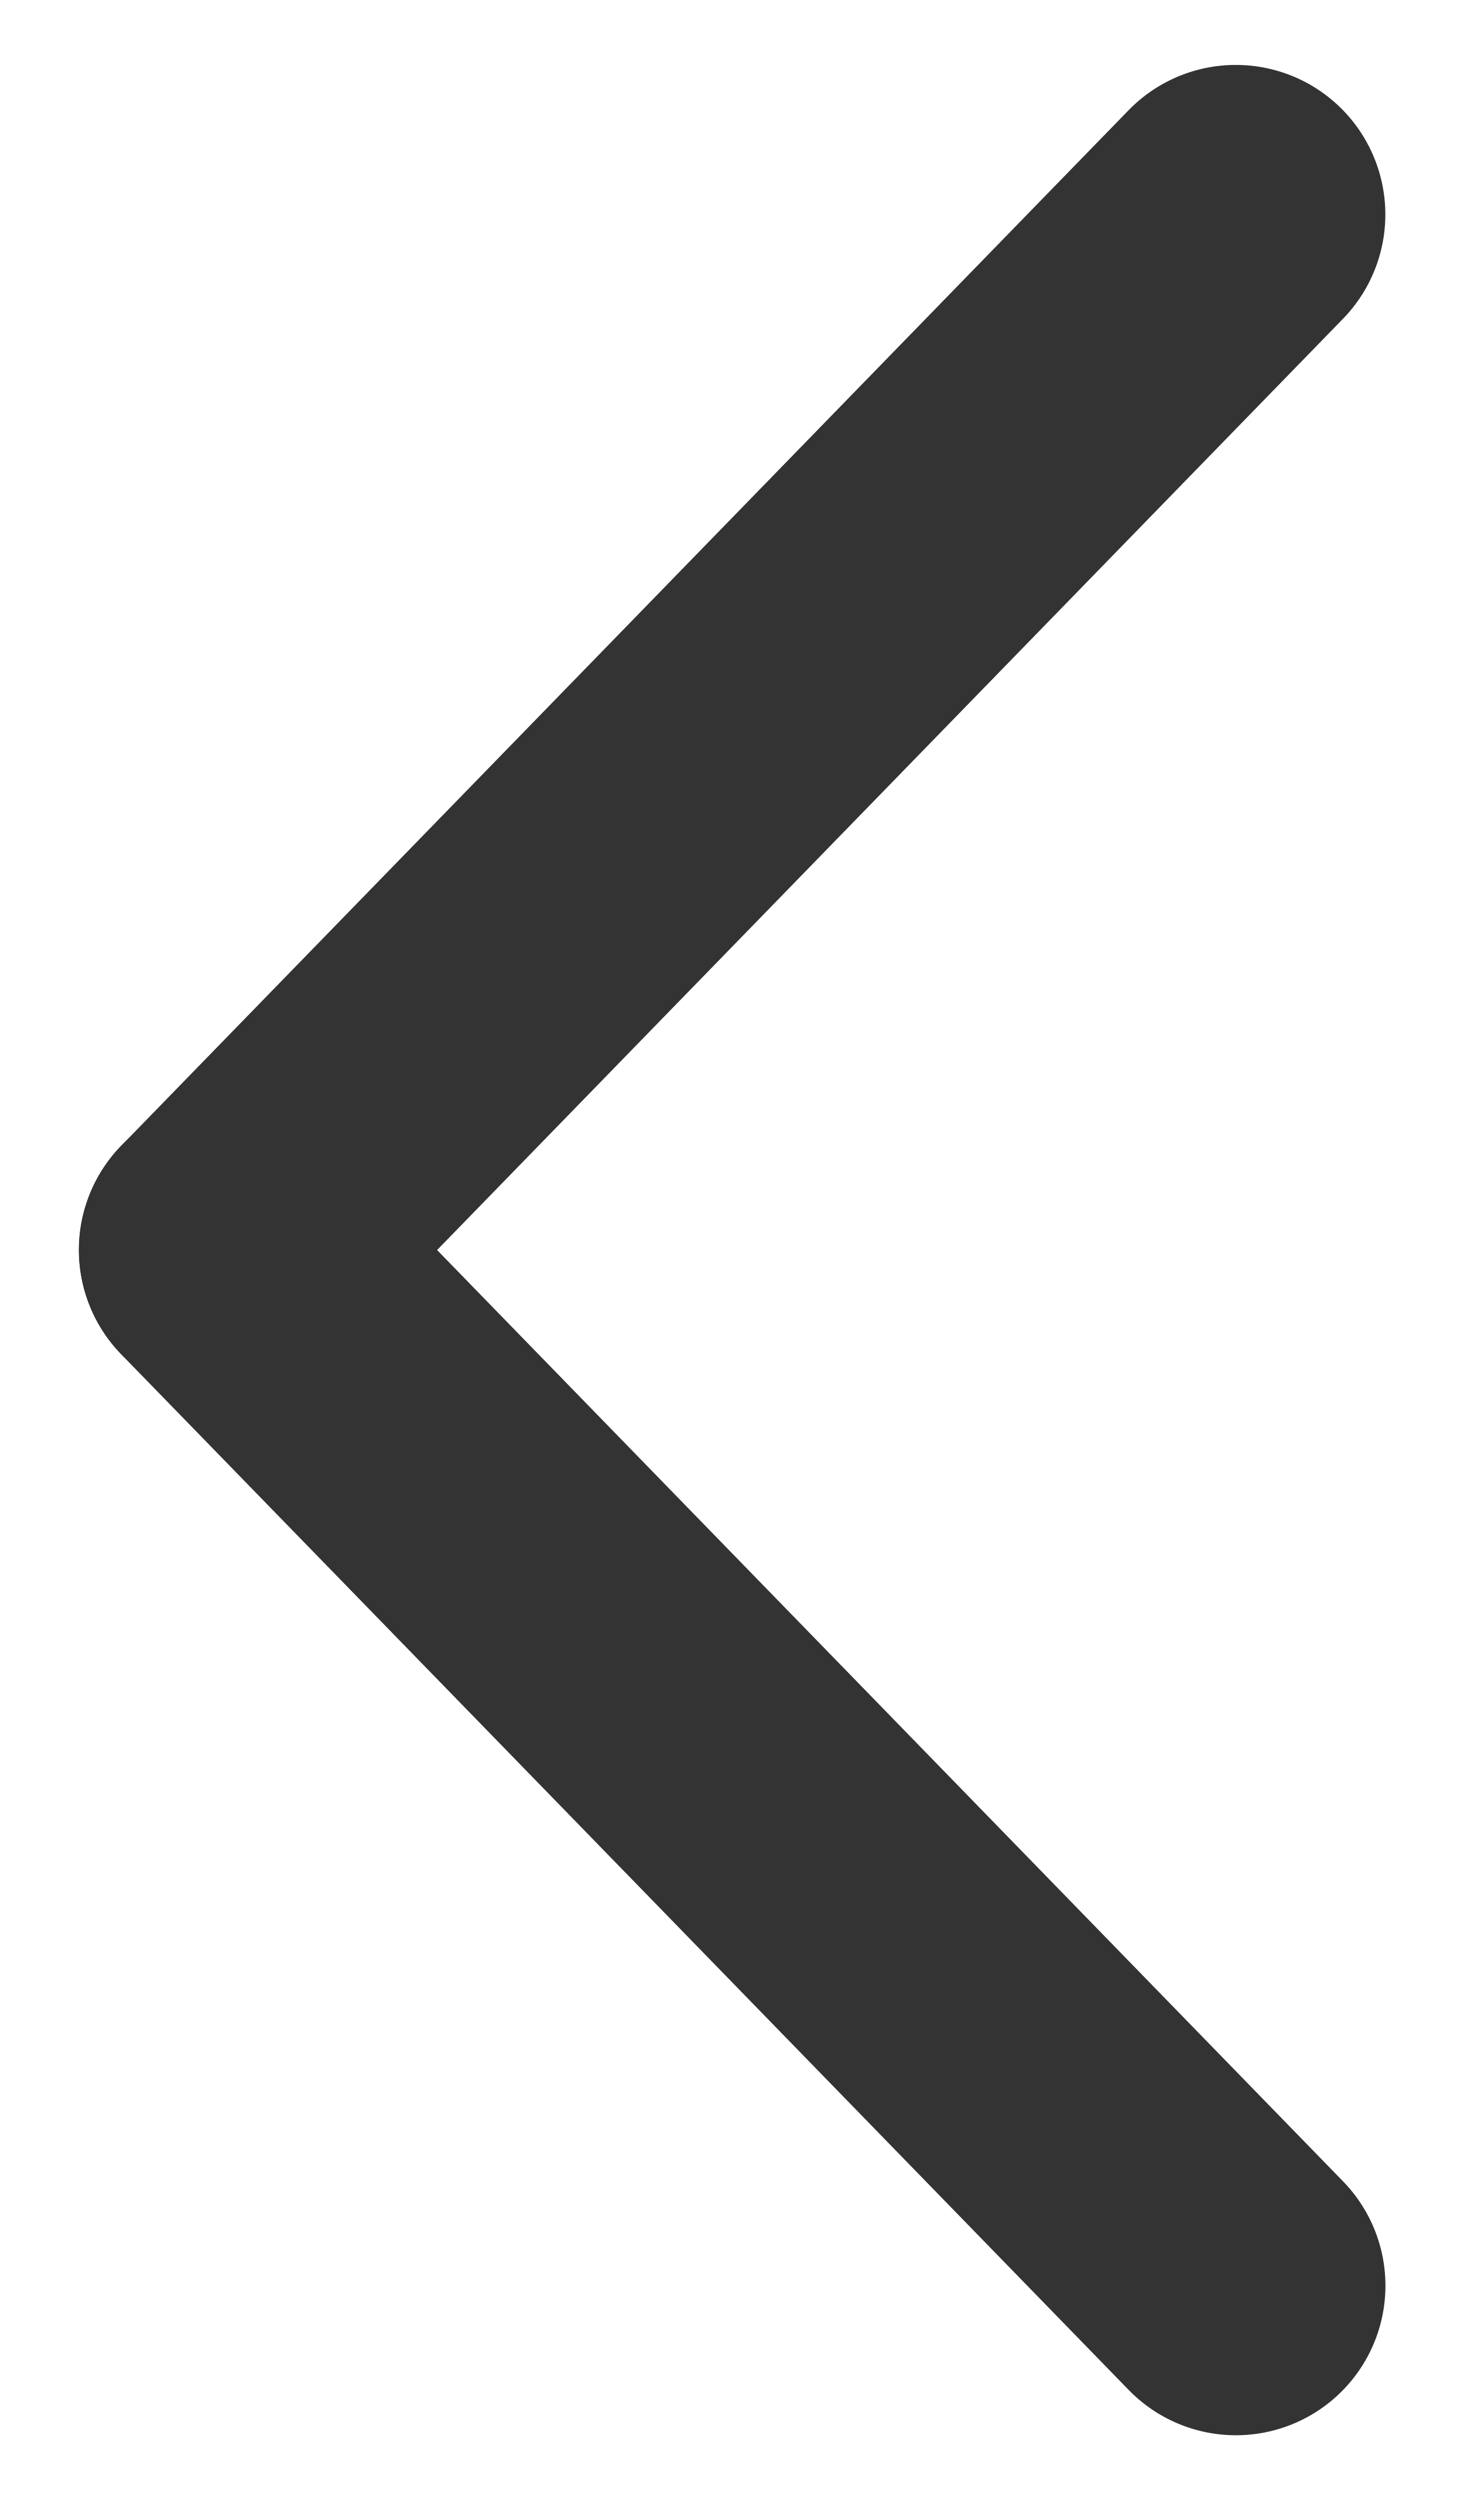 <svg xmlns="http://www.w3.org/2000/svg" width="4.895" height="8.356" viewBox="0 0 4.895 8.356">
  <g id="Сгруппировать_196" data-name="Сгруппировать 196" transform="translate(0.717 0.717)">
    <line id="Линия_106" data-name="Линия 106" x2="0.066" y2="4.829" transform="translate(3.415) rotate(45)" fill="none" stroke="#333" stroke-linecap="round" stroke-width="1"/>
    <line id="Линия_107" data-name="Линия 107" y1="4.83" x2="0.066" transform="translate(0 3.508) rotate(-45)" fill="none" stroke="#333" stroke-linecap="round" stroke-width="1"/>
  </g>
</svg>
